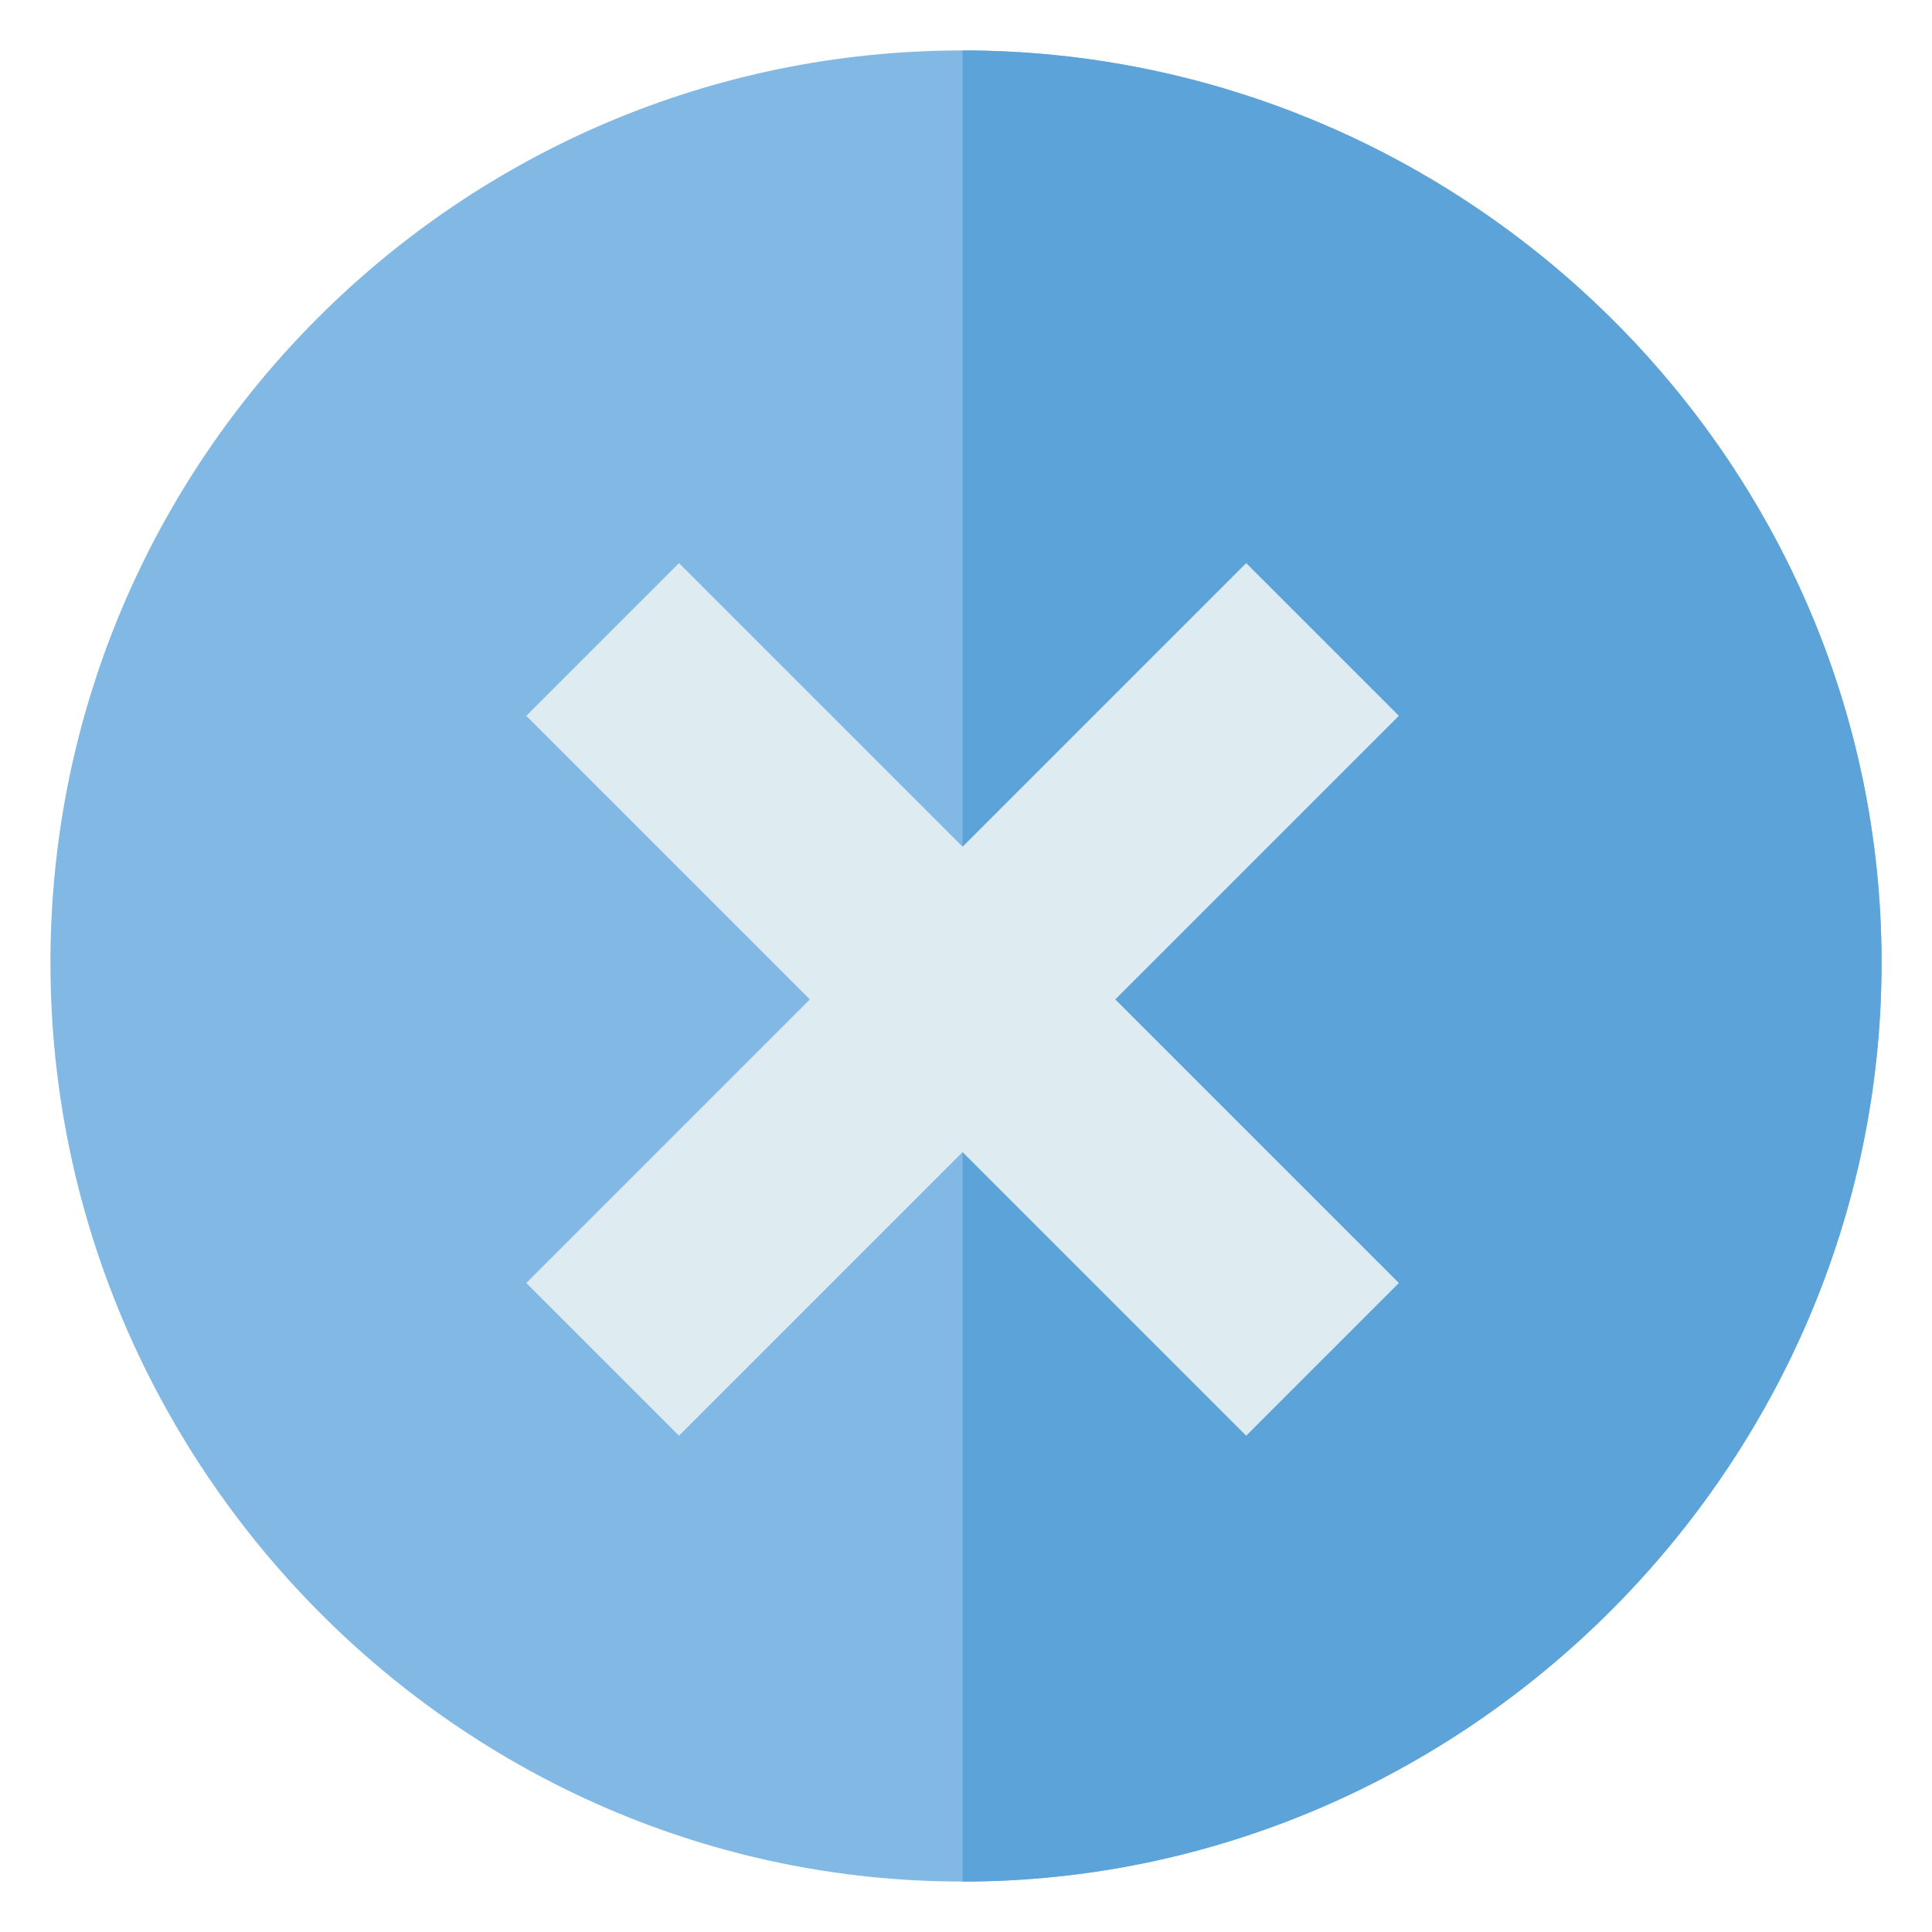 <?xml version="1.0" encoding="utf-8"?>
<!-- Generator: Adobe Illustrator 22.0.1, SVG Export Plug-In . SVG Version: 6.00 Build 0)  -->
<svg version="1.1" id="Calque_1" xmlns="http://www.w3.org/2000/svg" xmlns:xlink="http://www.w3.org/1999/xlink" x="0px" y="0px"
	 viewBox="0 0 141.7 141.7" style="enable-background:new 0 0 141.7 141.7;" xml:space="preserve">
<style type="text/css">
	.st0{fill:#81B8E4;}
	.st1{fill:#5BA3D9;}
	.st2{fill:#DEECF1;}
</style>
<g>
	<path class="st0" d="M70.6,3.7c-36.9,0-66.9,30-66.9,66.9c0,36.9,30,67.4,66.9,67.4S138,107.5,138,70.6
		C138,33.7,107.5,3.7,70.6,3.7z"/>
	<path class="st1" d="M138,70.6c0,36.9-30.5,67.4-67.4,67.4V3.7C107.5,3.7,138,33.7,138,70.6z"/>
	<polygon class="st2" points="102.6,94.1 81.8,73.3 102.6,52.5 91.4,41.3 70.6,62.1 49.8,41.3 38.6,52.5 59.4,73.3 38.6,94.1 
		49.8,105.3 70.6,84.5 91.4,105.3 	"/>
</g>
</svg>
